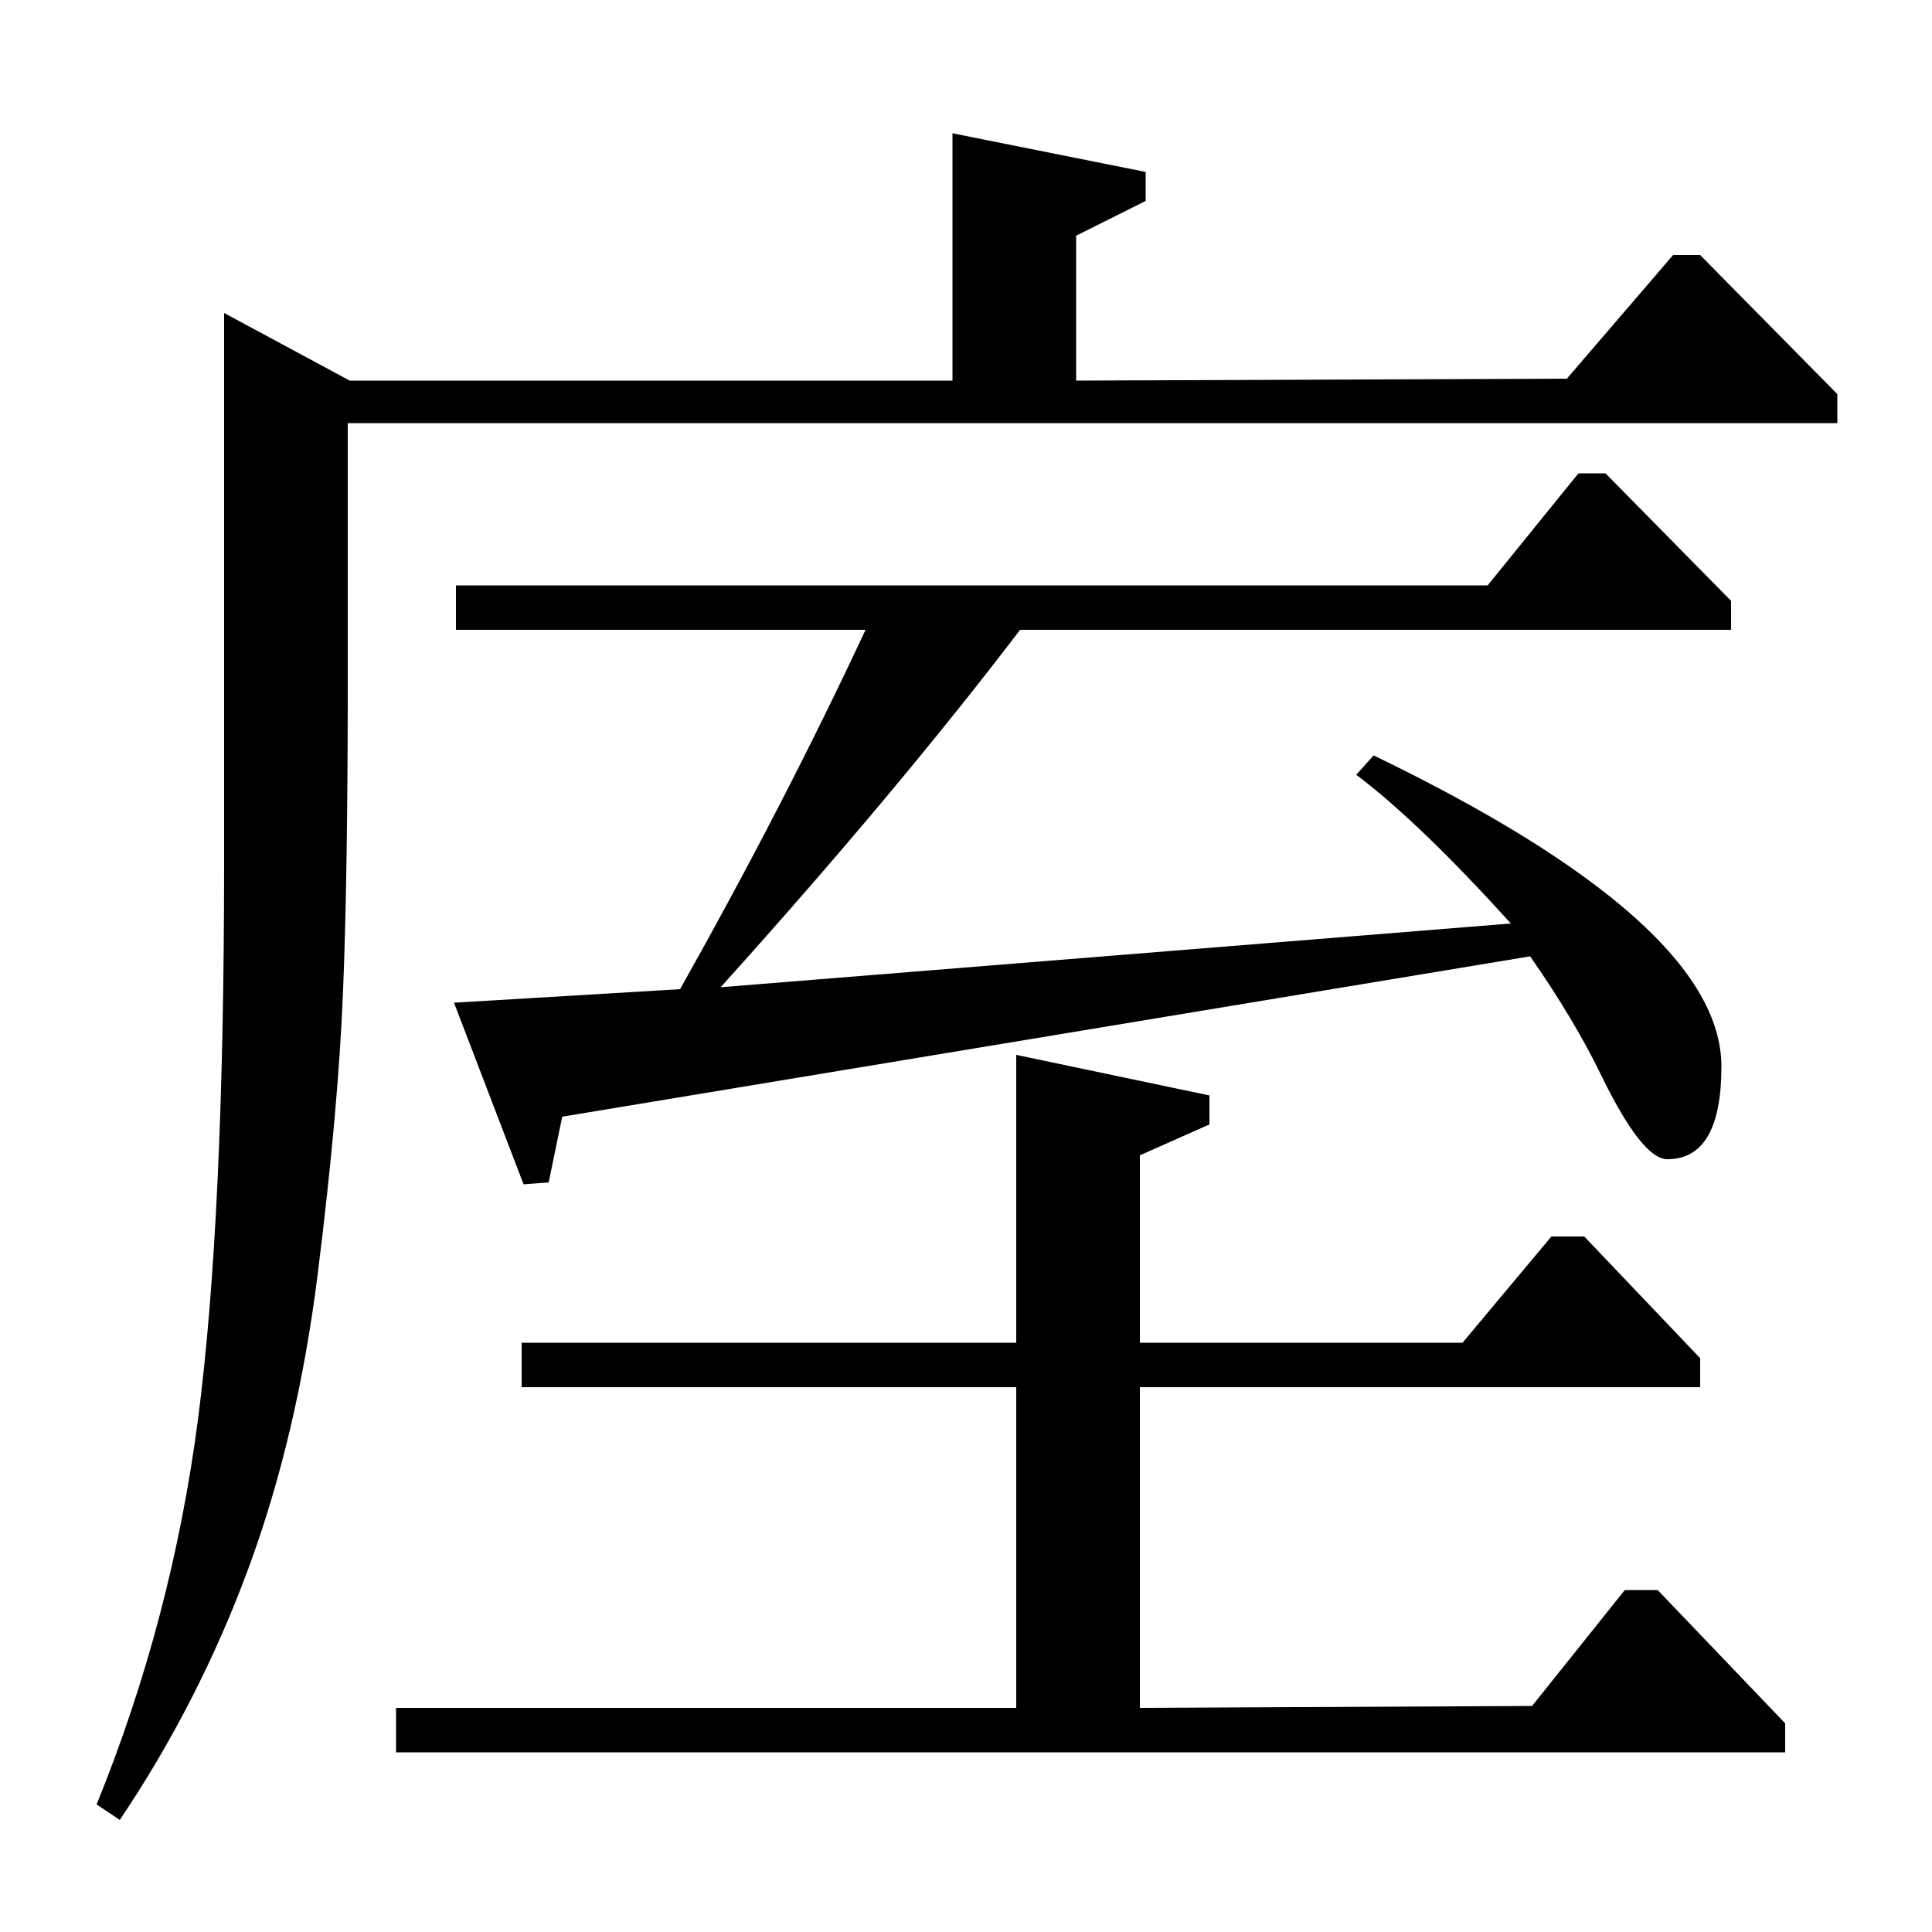 <?xml version="1.0" standalone="no"?>
<!DOCTYPE svg PUBLIC "-//W3C//DTD SVG 1.1//EN" "http://www.w3.org/Graphics/SVG/1.1/DTD/svg11.dtd" >
<svg xmlns="http://www.w3.org/2000/svg" xmlns:xlink="http://www.w3.org/1999/xlink" version="1.1" viewBox="0 -140 1000 1000">
  <g transform="matrix(1 0 0 -1 0 860)">
   <path fill="currentColor"
d="M626 433v-15l-36 -16v-97h167l46 55h17l60 -63v-15h-290v-166l203 1l48 60h17l66 -69v-15h-719v23h321v166h-256v23h256v149zM770 697l47 58h14l65 -66v-15h-368q-64 -84 -155 -185l409 33q-47 52 -80 77l9 10q180 -87 180 -161q0 -48 -28 -48q-13 0 -34 43
q-14 29 -37 62l-501 -83l-7 -34l-13 -1l-36 94l117 7q54 96 96 186h-212v23h534zM493 803v128l100 -20v-15l-36 -18v-75l254 1l55 64h14l71 -72v-15h-771v-134q0 -101 -2.5 -161.5t-13 -144.5t-36 -153t-66.5 -130l-12 8q39 96 52.5 199.5t13.5 288.5v284l65 -35h312z" />
  </g>

</svg>
